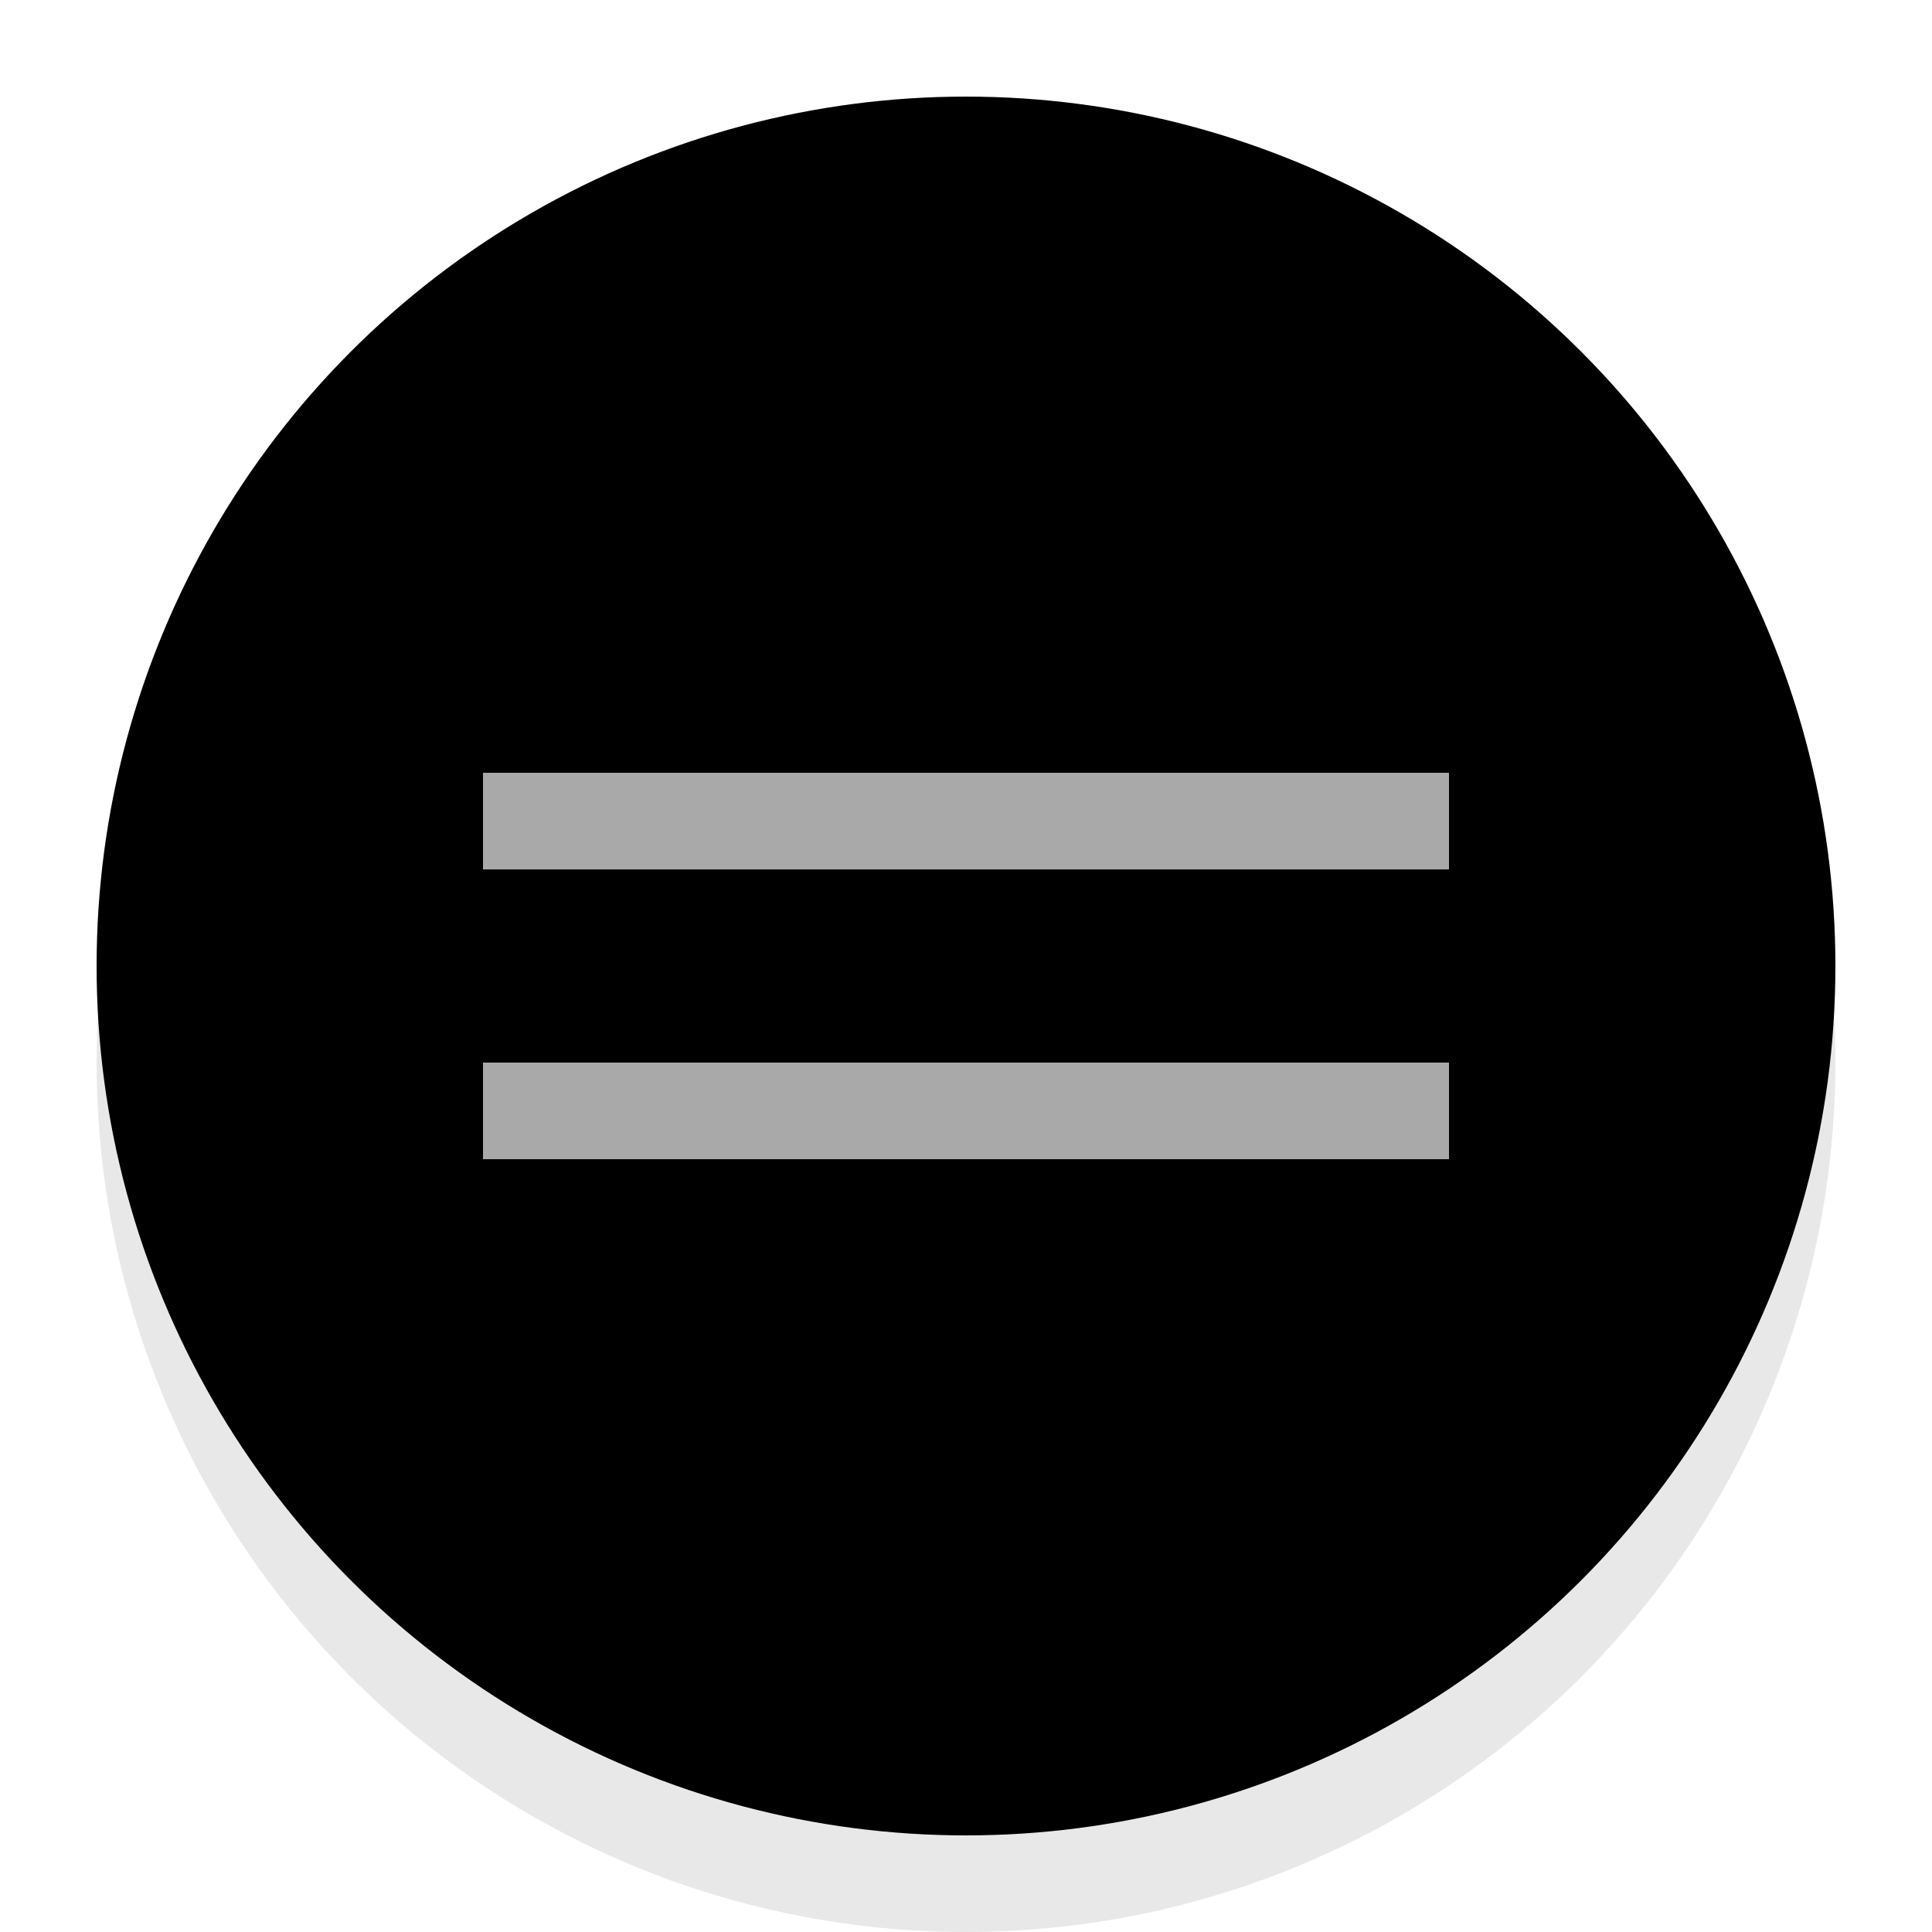<?xml version="1.0" encoding="utf-8"?><!DOCTYPE svg PUBLIC "-//W3C//DTD SVG 1.1//EN" "http://www.w3.org/Graphics/SVG/1.1/DTD/svg11.dtd"><svg xmlns="http://www.w3.org/2000/svg" xmlns:xlink="http://www.w3.org/1999/xlink" version="1.1" width="20px" height="20px" viewBox="0 0 20 20">	<defs>		<filter id="f1" >			<feGaussianBlur in="SourceGraphic" stdDeviation="1"/>		</filter>	</defs>	<circle cx="10" cy="11" fill="#000000" opacity="0.3" r="9" filter="url(#f1)"/>	<circle cx="10" cy="10" fill="#000000" r="9"/>	<line y1="8.5" x1="5" y2="8.5" x2="15" stroke="#A9A9A9"/>	<line y1="11.5" x1="5" y2="11.5" x2="15" stroke="#A9A9A9"/></svg>